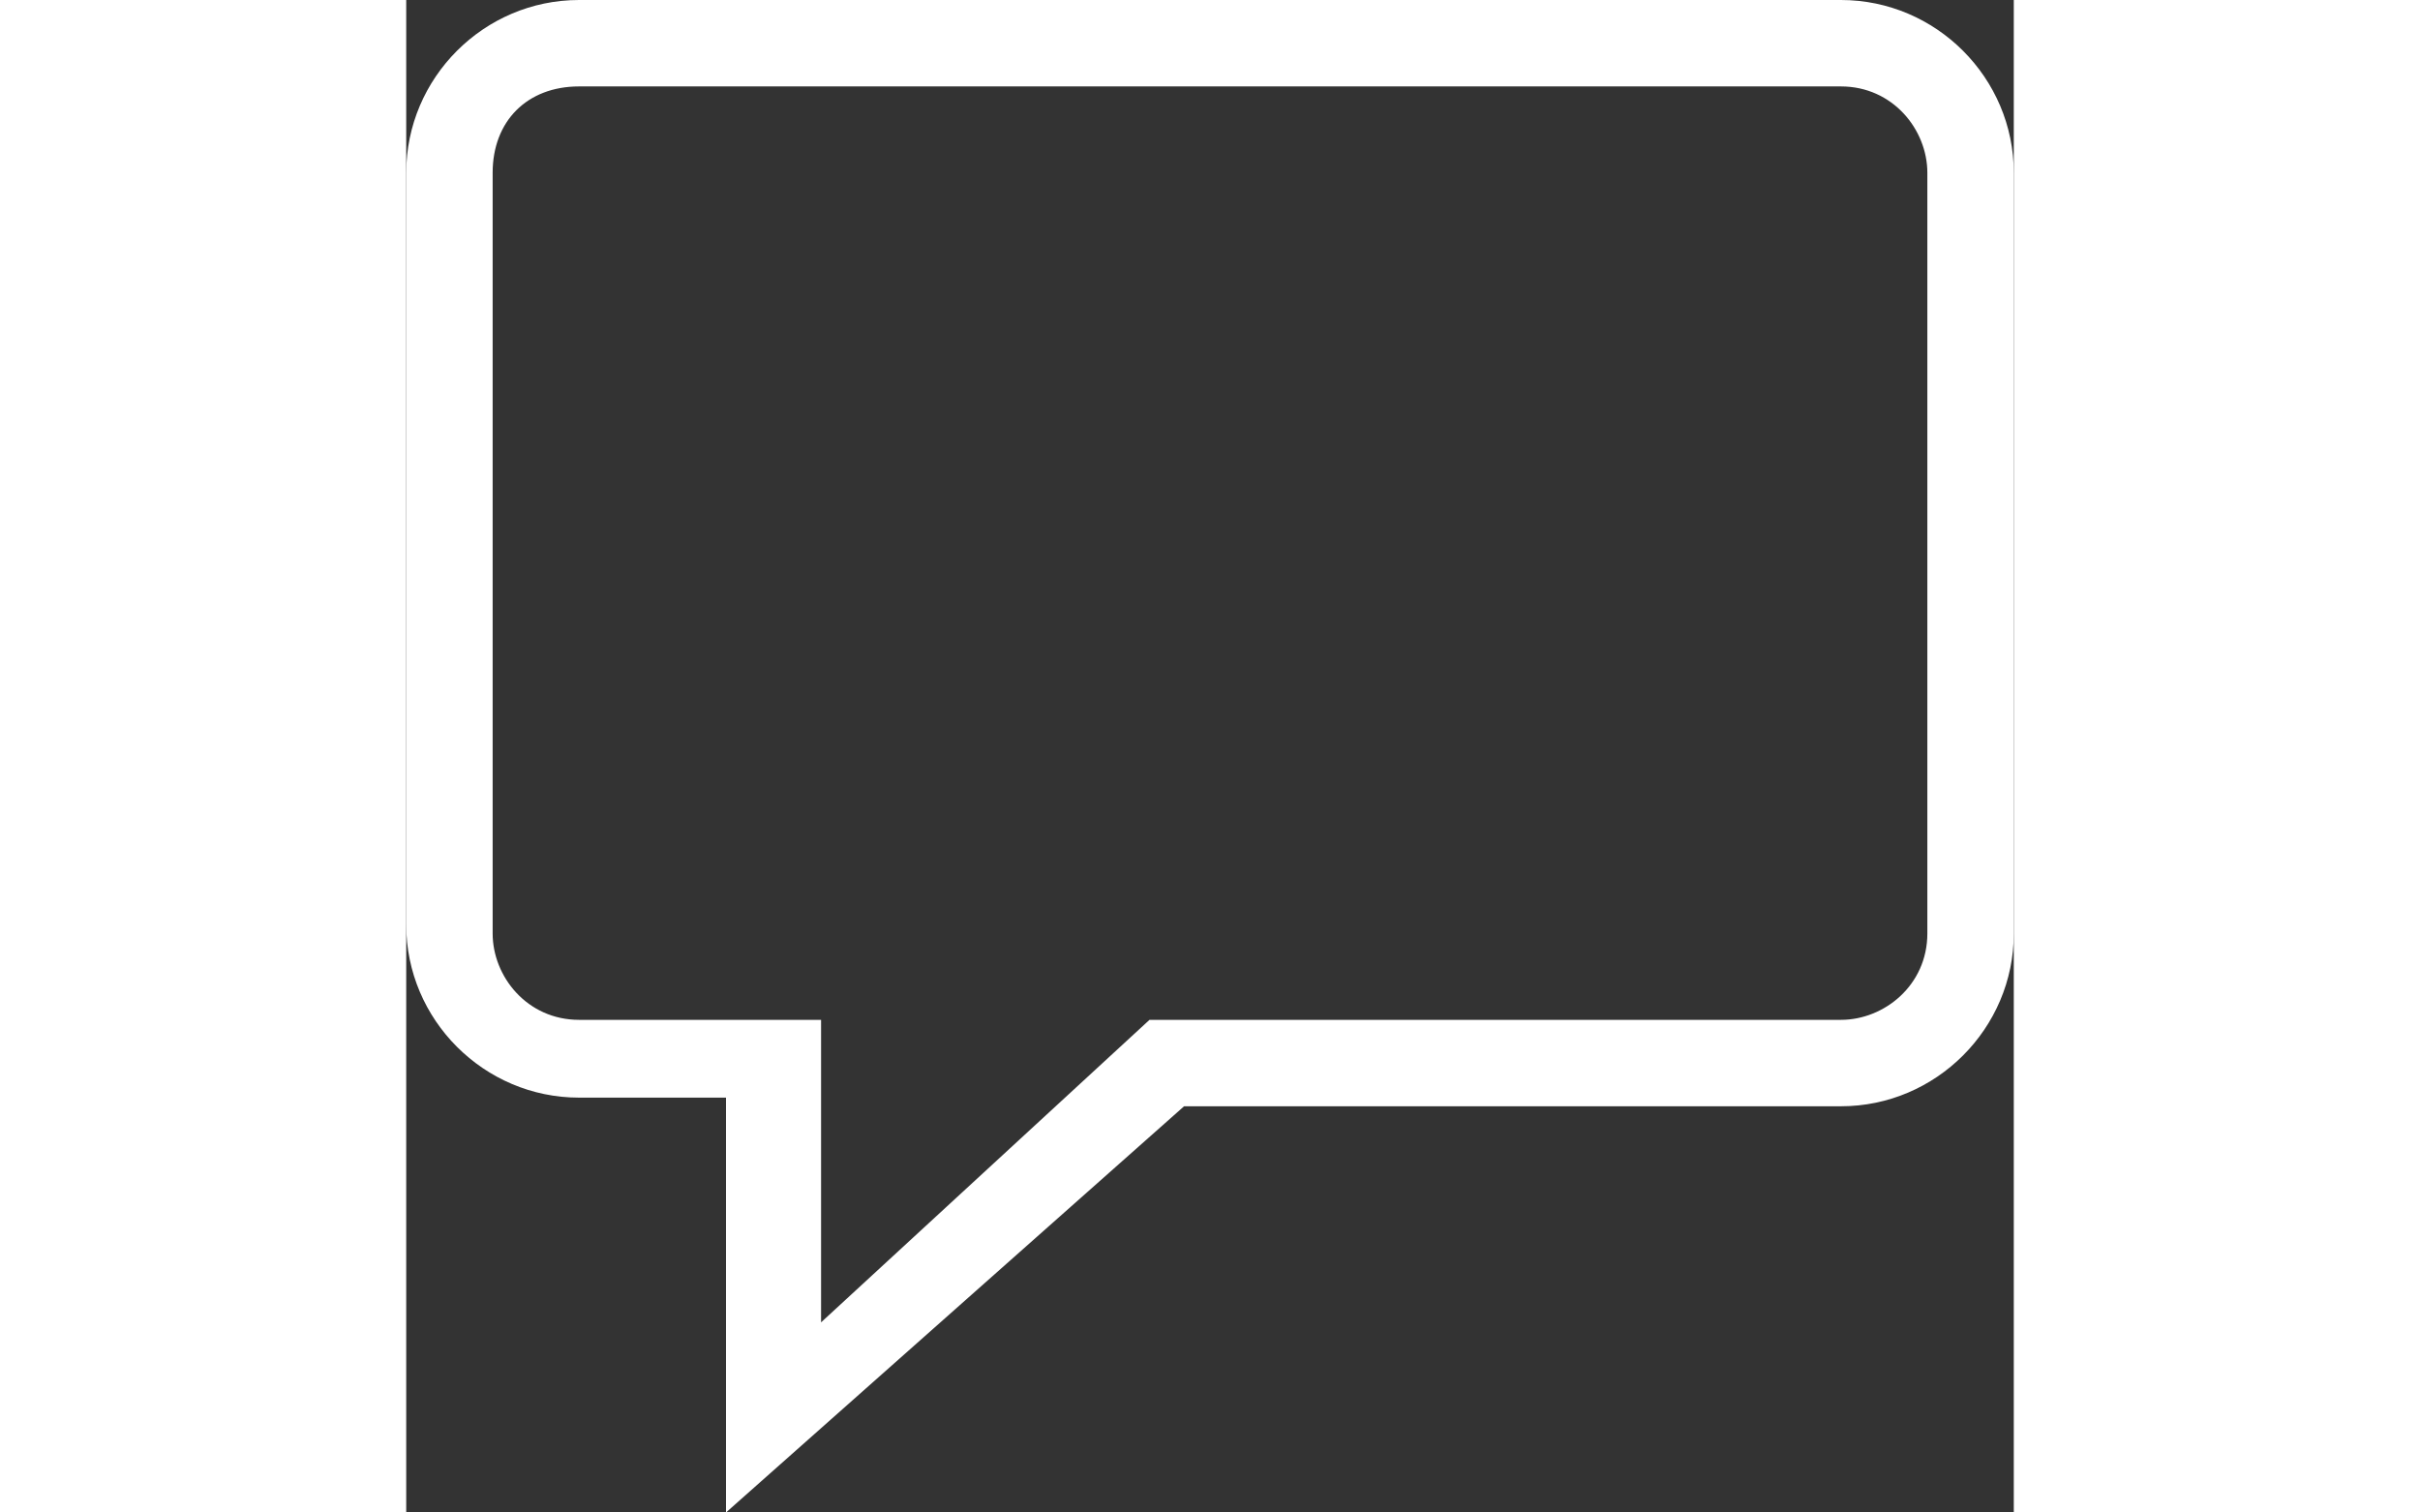 <svg role="presentation" class="t708__icon" style="fill: #ffffff" width="28px" xmlns="http://www.w3.org/2000/svg" viewBox="0 0 18.6 17.5">
                <rect x="0" y="0" width="18.6" height="17.5" fill="#333333" stroke="none"/>
                <path d="M3.7 17.5v-4.8H2c-1.1 0-2-.9-2-2V2C0 .9.9 0 2 0h14.6c1.1 0 2 .9 2 2v8.8c0 1.1-.9 2-2 2H9l-5.3 4.7zM2 1c-.6 0-1 .4-1 1v8.8c0 .5.4 1 1 1h2.8v3.5l3.8-3.5h8c.5 0 1-.4 1-1V2c0-.5-.4-1-1-1H2z"></path>
              </svg>